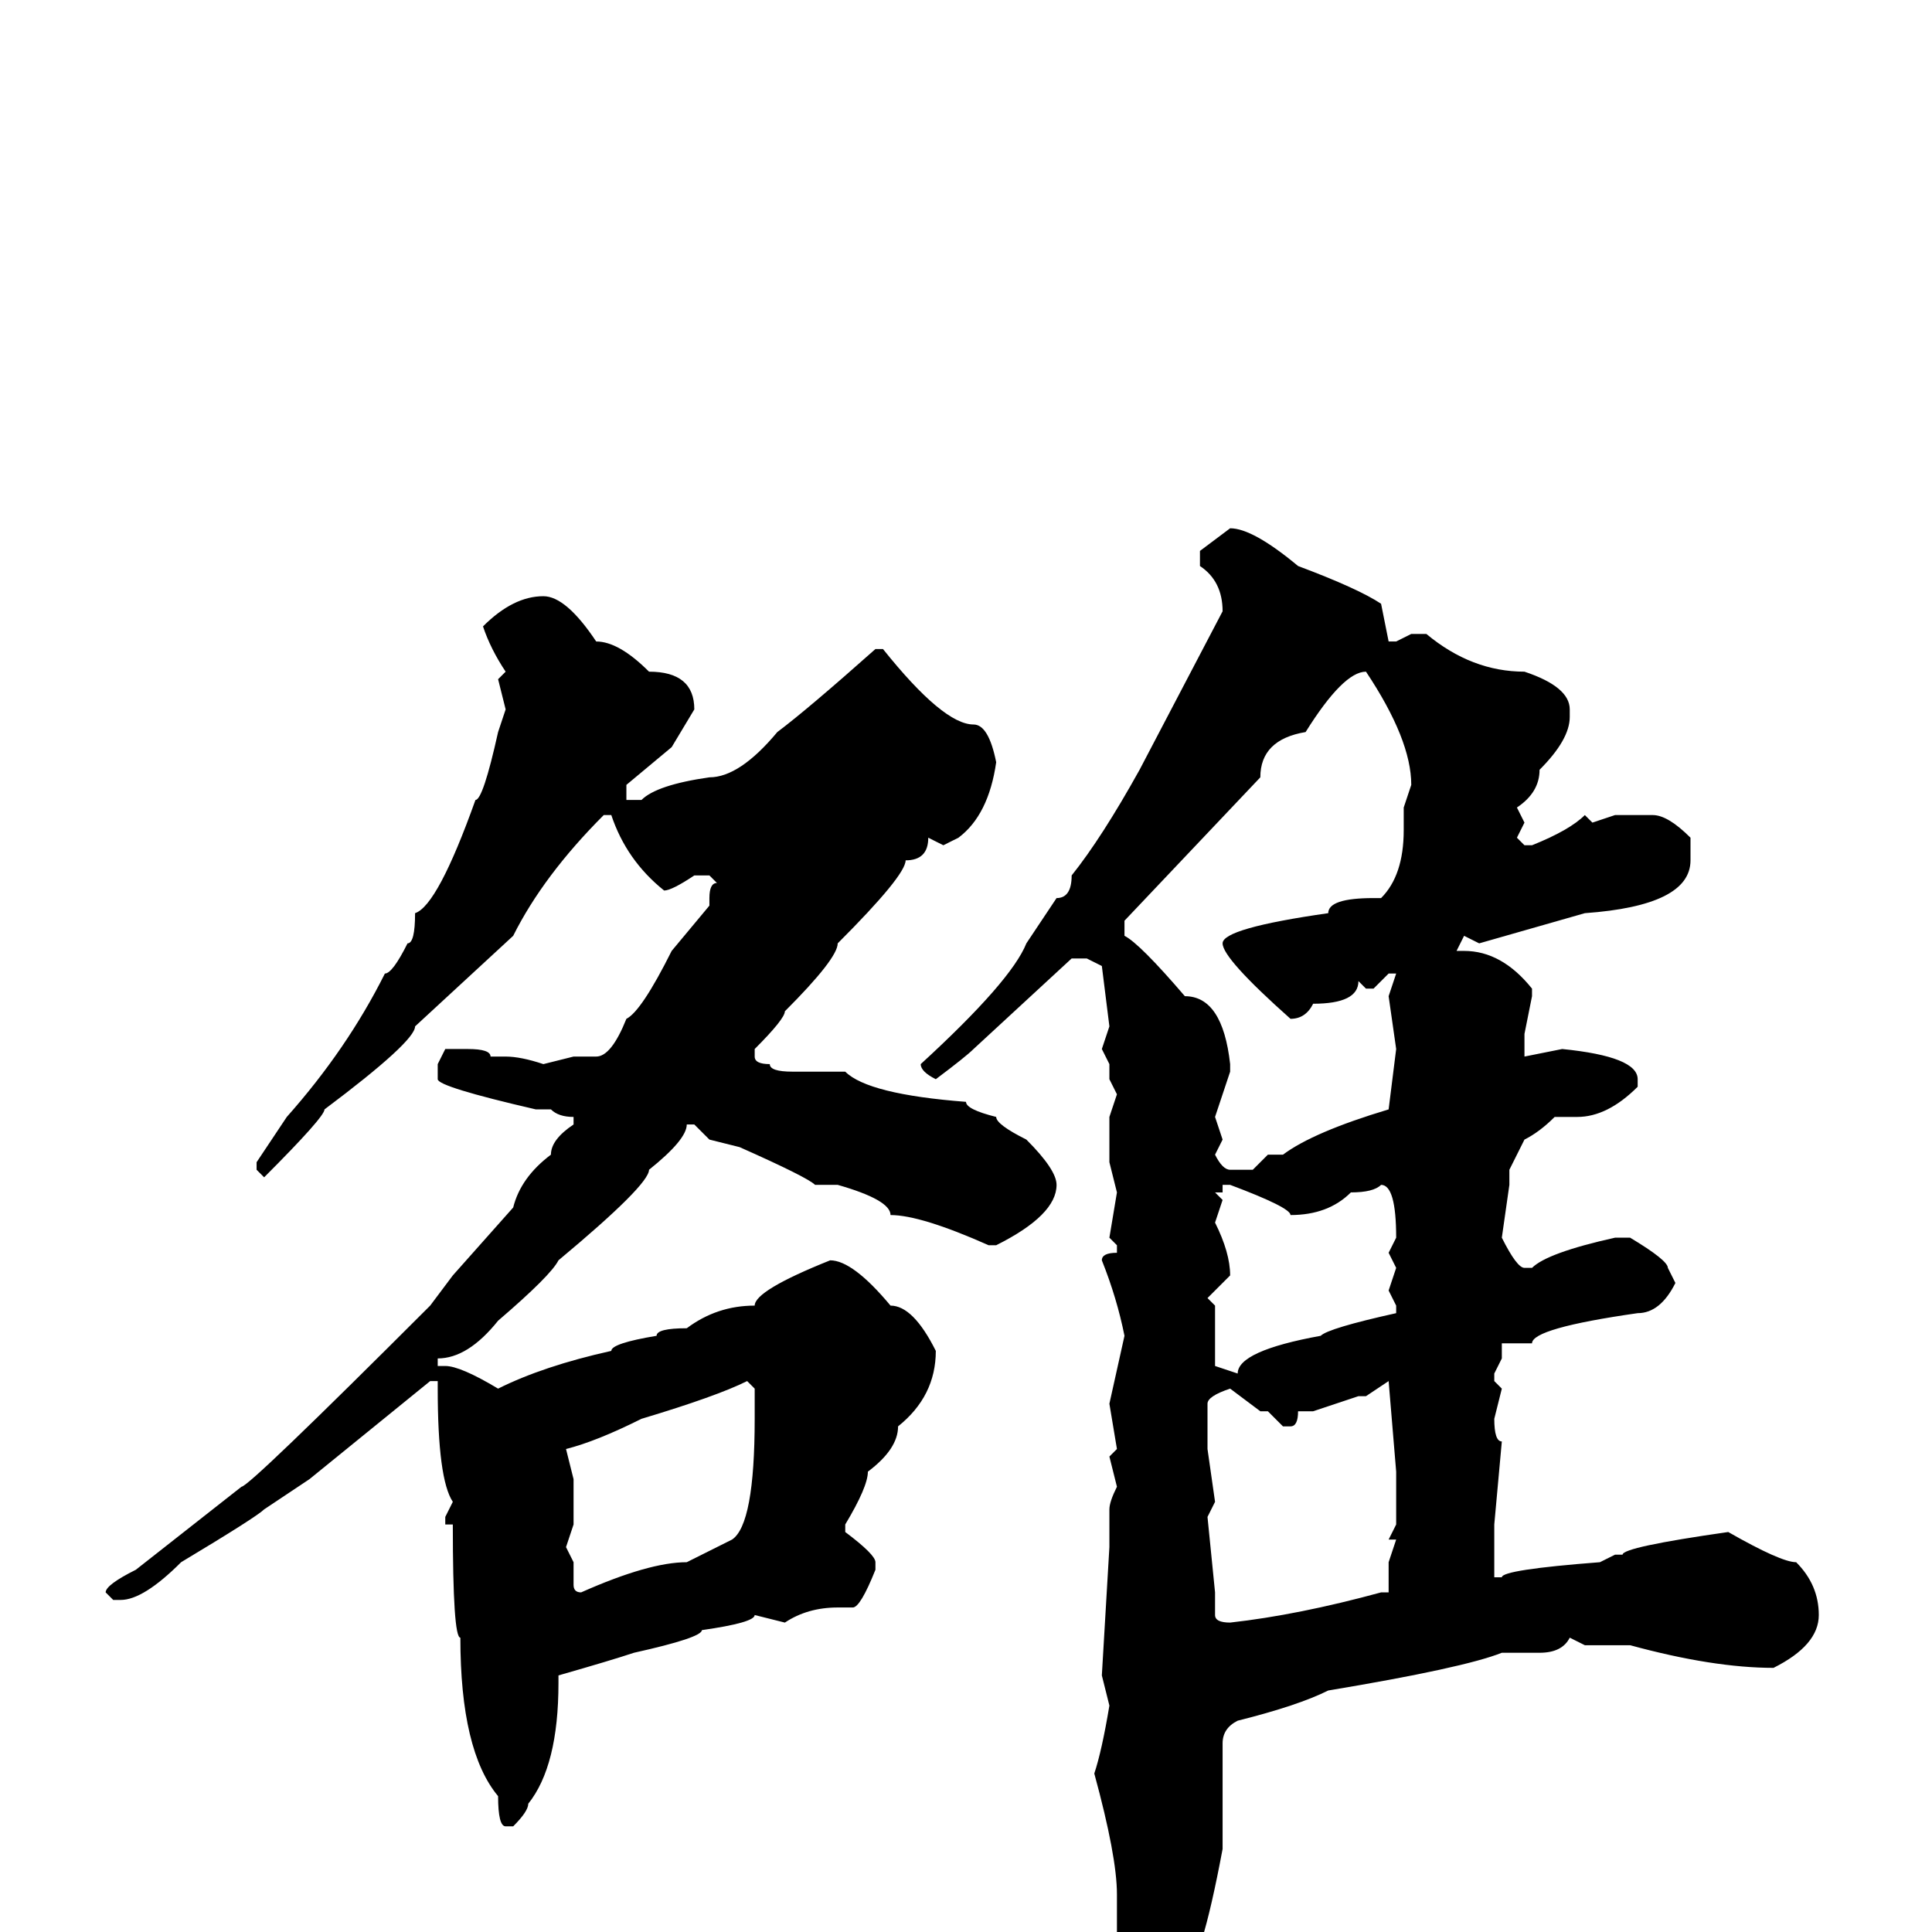 <svg xmlns="http://www.w3.org/2000/svg" viewBox="0 -256 256 256">
	<path fill="#000000" d="M163 -186Q166 -186 172 -181Q180 -178 183 -176L184 -171H185L187 -172H189Q195 -167 202 -167Q208 -165 208 -162V-161Q208 -158 204 -154Q204 -151 201 -149L202 -147L201 -145L202 -144H203Q208 -146 210 -148L211 -147L214 -148H219Q221 -148 224 -145V-142Q224 -136 210 -135L196 -131L194 -132L193 -130H194Q199 -130 203 -125V-124L202 -119V-116L207 -117Q217 -116 217 -113V-112Q213 -108 209 -108H206Q204 -106 202 -105L200 -101V-99L199 -92Q201 -88 202 -88H203Q205 -90 214 -92H216Q221 -89 221 -88L222 -86Q220 -82 217 -82Q203 -80 203 -78H199V-76L198 -74V-73L199 -72L198 -68Q198 -65 199 -65L198 -54V-50V-47H199Q199 -48 212 -49L214 -50H215Q215 -51 229 -53Q236 -49 238 -49Q241 -46 241 -42Q241 -38 235 -35Q227 -35 216 -38H210L208 -39Q207 -37 204 -37H199Q194 -35 176 -32Q172 -30 164 -28Q162 -27 162 -25V-19V-17V-14V-11Q159 5 157 5Q157 7 152 10H150Q148 10 148 2V-5Q148 -10 145 -21Q146 -24 147 -30L146 -34L147 -51V-55V-56Q147 -57 148 -59L147 -63L148 -64L147 -70L149 -79Q148 -84 146 -89Q146 -90 148 -90V-91L147 -92L148 -98L147 -102V-105V-108L148 -111L147 -113V-114V-115L146 -117L147 -120L146 -128L144 -129H142L129 -117Q128 -116 124 -113Q122 -114 122 -115Q134 -126 136 -131L140 -137Q142 -137 142 -140Q146 -145 151 -154L162 -175Q162 -179 159 -181V-183ZM72 -177Q75 -177 79 -171Q82 -171 86 -167Q92 -167 92 -162L89 -157L83 -152V-150H85Q87 -152 94 -153Q98 -153 103 -159Q107 -162 116 -170H117Q125 -160 129 -160Q131 -160 132 -155Q131 -148 127 -145L125 -144L123 -145Q123 -142 120 -142Q120 -140 111 -131Q111 -129 104 -122Q104 -121 100 -117V-116Q100 -115 102 -115Q102 -114 105 -114H107H112Q115 -111 128 -110Q128 -109 132 -108Q132 -107 136 -105Q140 -101 140 -99Q140 -95 132 -91H131Q122 -95 118 -95Q118 -97 111 -99H109H108Q107 -100 98 -104L94 -105L92 -107H91Q91 -105 86 -101Q86 -99 74 -89Q73 -87 66 -81Q62 -76 58 -76V-75H59Q61 -75 66 -72Q72 -75 81 -77Q81 -78 87 -79Q87 -80 91 -80Q95 -83 100 -83Q100 -85 110 -89Q113 -89 118 -83Q121 -83 124 -77Q124 -71 119 -67Q119 -64 115 -61Q115 -59 112 -54V-53Q116 -50 116 -49V-48Q114 -43 113 -43H111Q107 -43 104 -41L100 -42Q100 -41 93 -40Q93 -39 84 -37Q81 -36 74 -34V-33Q74 -22 70 -17Q70 -16 68 -14H67Q66 -14 66 -18Q61 -24 61 -39Q60 -39 60 -54H59V-55L60 -57Q58 -60 58 -72V-73H57L41 -60L35 -56Q34 -55 24 -49Q19 -44 16 -44H15L14 -45Q14 -46 18 -48L32 -59Q33 -59 57 -83L60 -87L68 -96Q69 -100 73 -103Q73 -105 76 -107V-108Q74 -108 73 -109H71Q58 -112 58 -113V-115L59 -117H62Q65 -117 65 -116H66H67Q69 -116 72 -115L76 -116H79Q81 -116 83 -121Q85 -122 89 -130L94 -136V-137Q94 -139 95 -139L94 -140H92Q89 -138 88 -138Q83 -142 81 -148H80Q72 -140 68 -132L55 -120Q55 -118 43 -109Q43 -108 35 -100L34 -101V-102L38 -108Q46 -117 51 -127Q52 -127 54 -131Q55 -131 55 -135Q58 -136 63 -150Q64 -150 66 -159L67 -162L66 -166L67 -167Q65 -170 64 -173Q68 -177 72 -177ZM149 -134V-132Q151 -131 157 -124Q162 -124 163 -115V-114L161 -108L162 -105L161 -103Q162 -101 163 -101H166L168 -103H170Q174 -106 184 -109L185 -117L184 -124L185 -127H184L182 -125H181L180 -126Q180 -123 174 -123Q173 -121 171 -121Q162 -129 162 -131Q162 -133 176 -135Q176 -137 182 -137H183Q186 -140 186 -146V-149L187 -152Q187 -158 181 -167Q178 -167 173 -159Q167 -158 167 -153ZM161 -98L162 -97L161 -94Q163 -90 163 -87L160 -84L161 -83V-75L164 -74Q164 -77 175 -79Q176 -80 185 -82V-83L184 -85L185 -88L184 -90L185 -92Q185 -99 183 -99Q182 -98 179 -98Q176 -95 171 -95Q171 -96 163 -99H162V-98ZM75 -64L76 -60V-54L75 -51L76 -49V-46Q76 -45 77 -45Q86 -49 91 -49L97 -52Q100 -54 100 -68V-69V-70V-72L99 -73Q95 -71 85 -68Q79 -65 75 -64ZM181 -71H180L174 -69H172Q172 -67 171 -67H170L168 -69H167L163 -72Q160 -71 160 -70V-64L161 -57L160 -55L161 -45V-42Q161 -41 163 -41Q172 -42 183 -45H184V-49L185 -52H184L185 -54V-61L184 -73Z"/>
</svg>
